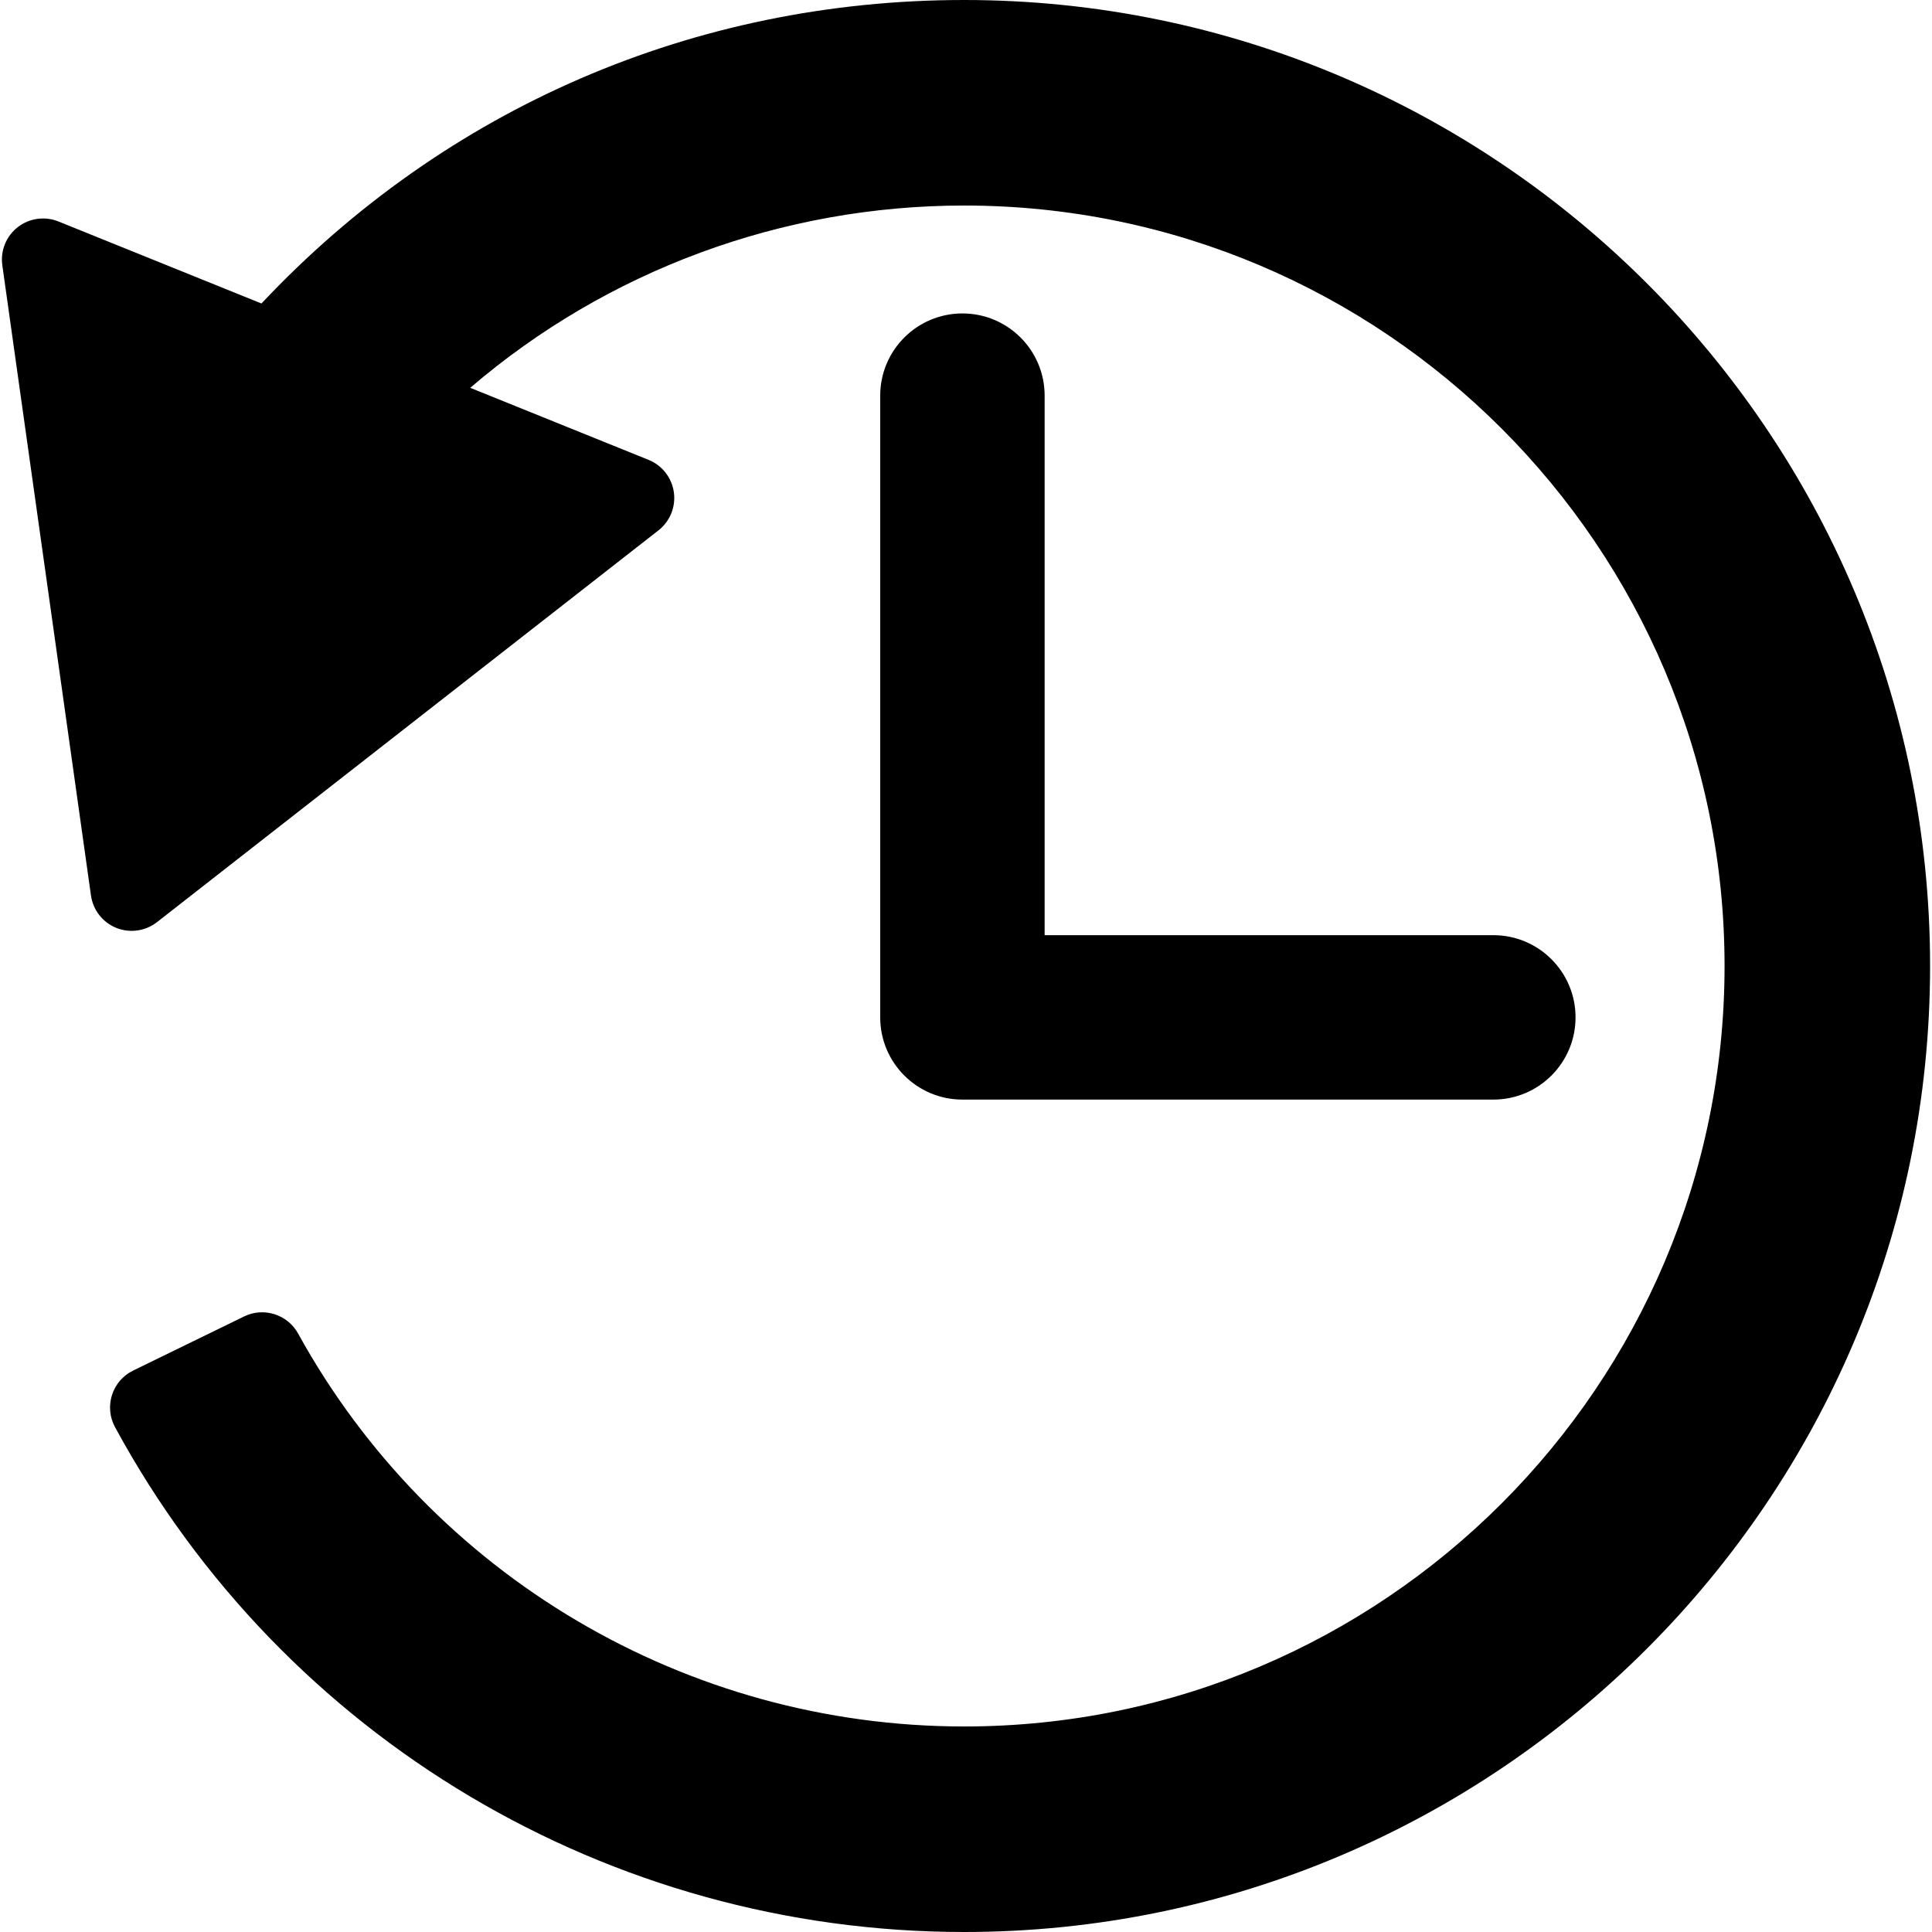 <?xml version="1.0" encoding="iso-8859-1"?>
<!-- Generator: Adobe Illustrator 16.0.0, SVG Export Plug-In . SVG Version: 6.00 Build 0)  -->
<!DOCTYPE svg PUBLIC "-//W3C//DTD SVG 1.1//EN" "http://www.w3.org/Graphics/SVG/1.1/DTD/svg11.dtd">
<svg version="1.1" id="Capa_1" xmlns="http://www.w3.org/2000/svg" xmlns:xlink="http://www.w3.org/1999/xlink" x="0px" y="0px"
	 width="94px" height="94px" viewBox="0 0 94 94" style="enable-background:new 0 0 94 94;" xml:space="preserve">
<g>
	<path d="M46.907,0C33.814,0,21.674,5.244,12.721,14.766l-9.879-3.991c-0.66-0.266-1.417-0.161-1.98,0.278
		c-0.563,0.44-0.849,1.147-0.749,1.854l4.313,30.662c0.1,0.708,0.569,1.309,1.231,1.576c0.662,0.268,1.417,0.16,1.98-0.278
		l24.4-19.063c0.563-0.44,0.849-1.146,0.749-1.854s-0.569-1.309-1.231-1.576l-8.676-3.505C29.546,13.15,38.079,10,46.907,10
		c20.402,0,37,16.598,37,37c0,20.402-16.598,37-37,37c-13.487,0-25.903-7.325-32.403-19.117c-0.514-0.933-1.671-1.299-2.628-0.832
		l-5.399,2.633c-0.49,0.239-0.862,0.668-1.028,1.188s-0.113,1.084,0.147,1.563C13.814,84.587,29.644,94,46.907,94
		c25.916,0,47-21.084,47-47S72.823,0,46.907,0z"/>
	<g>
		<path d="M72.657,53.5H46.826c-2.209,0-4-1.791-4-4V19.25c0-2.209,1.791-4,4-4s4,1.791,4,4V45.5h21.831c2.209,0,4,1.791,4,4
			S74.866,53.5,72.657,53.5z"/>
	</g>
</g>
<g>
</g>
<g>
</g>
<g>
</g>
<g>
</g>
<g>
</g>
<g>
</g>
<g>
</g>
<g>
</g>
<g>
</g>
<g>
</g>
<g>
</g>
<g>
</g>
<g>
</g>
<g>
</g>
<g>
</g>
</svg>
